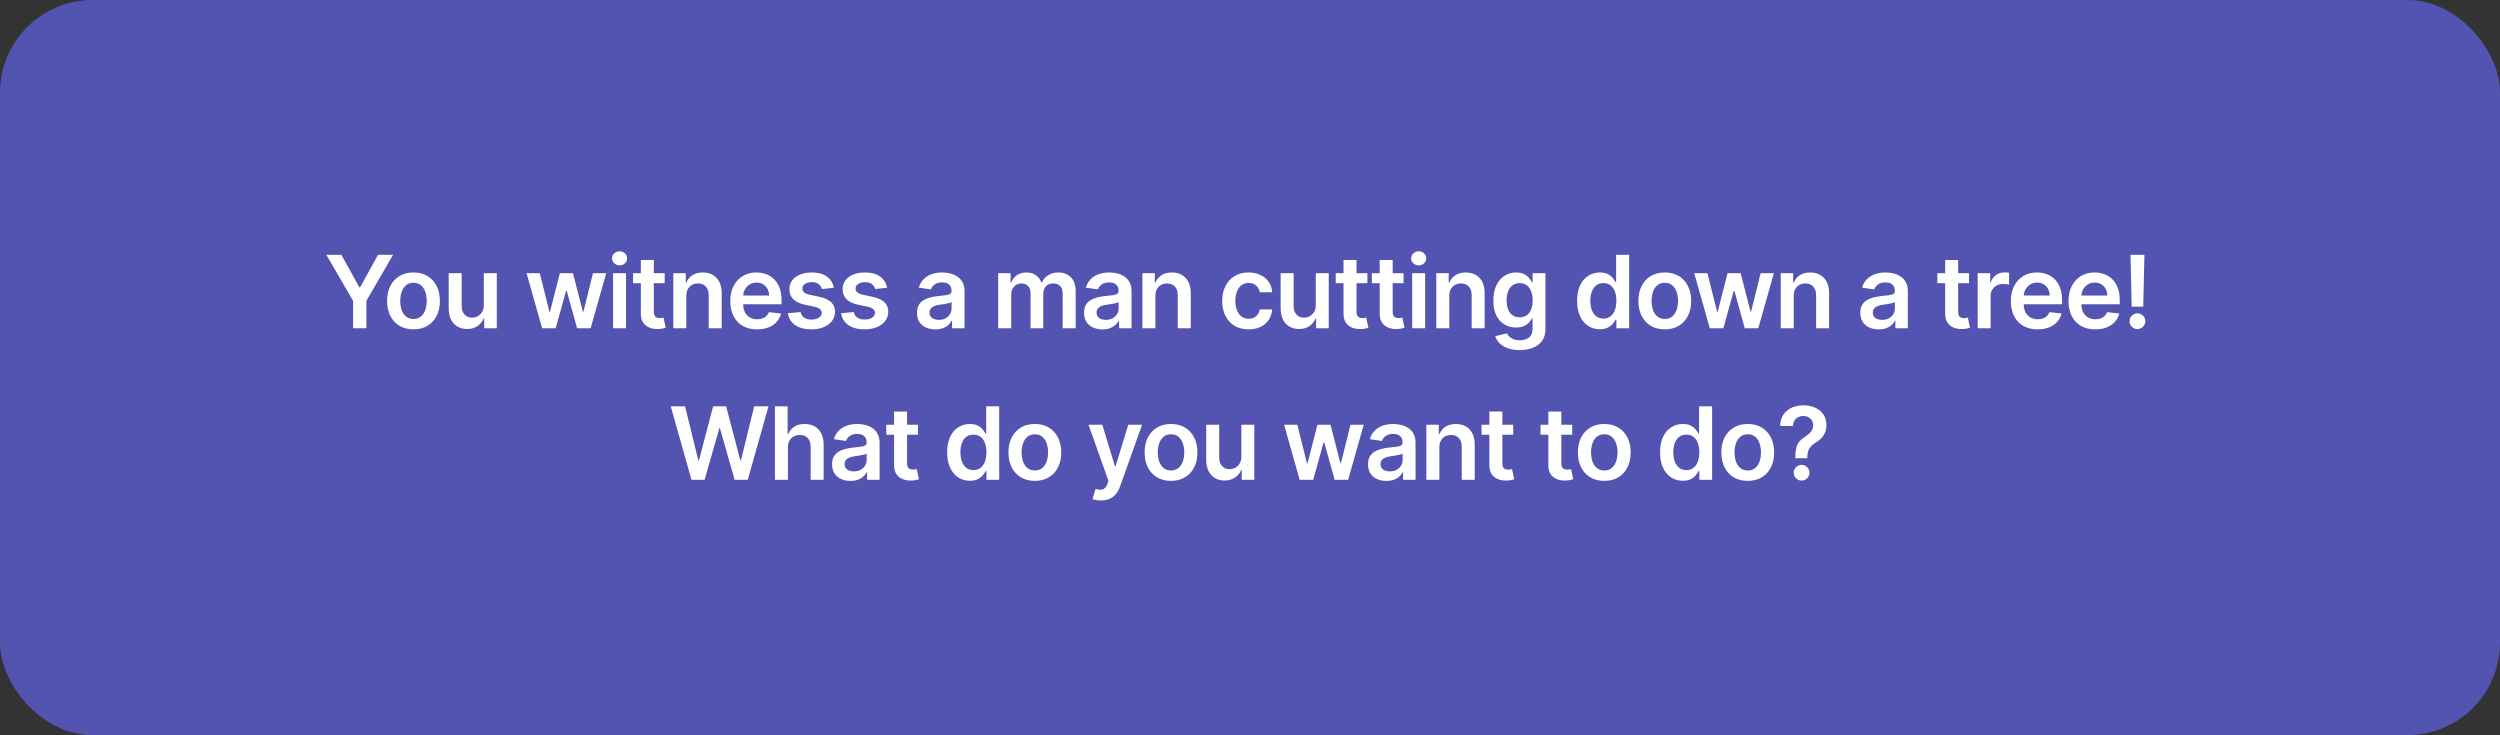 <svg width="891" height="262" viewBox="0 0 891 262" fill="none" xmlns="http://www.w3.org/2000/svg">
<rect x="0" y="0" width="891" height="262" fill="#333333" stroke="none"/>
<g id="stop-btn">
<g id="Frame 13">
<rect width="891" height="262" rx="33" fill="#5353B1"/>
<path id="You witness a man cutting down a tree! &#226;&#128;&#168;What do you want to do?" d="M116.317 90.818H121.674L128.079 102.401H128.334L134.739 90.818H140.096L130.571 107.233V117H125.841V107.233L116.317 90.818ZM147.367 117.384C145.45 117.384 143.788 116.962 142.381 116.118C140.975 115.274 139.884 114.094 139.109 112.577C138.342 111.06 137.958 109.287 137.958 107.259C137.958 105.23 138.342 103.453 139.109 101.928C139.884 100.402 140.975 99.217 142.381 98.374C143.788 97.53 145.45 97.108 147.367 97.108C149.285 97.108 150.947 97.53 152.353 98.374C153.759 99.217 154.846 100.402 155.613 101.928C156.388 103.453 156.776 105.23 156.776 107.259C156.776 109.287 156.388 111.06 155.613 112.577C154.846 114.094 153.759 115.274 152.353 116.118C150.947 116.962 149.285 117.384 147.367 117.384ZM147.393 113.676C148.432 113.676 149.302 113.391 150.001 112.82C150.7 112.24 151.219 111.464 151.56 110.493C151.91 109.521 152.084 108.439 152.084 107.246C152.084 106.044 151.91 104.957 151.56 103.986C151.219 103.006 150.7 102.226 150.001 101.646C149.302 101.067 148.432 100.777 147.393 100.777C146.327 100.777 145.441 101.067 144.734 101.646C144.035 102.226 143.511 103.006 143.161 103.986C142.82 104.957 142.65 106.044 142.65 107.246C142.65 108.439 142.82 109.521 143.161 110.493C143.511 111.464 144.035 112.24 144.734 112.82C145.441 113.391 146.327 113.676 147.393 113.676ZM172.428 108.741V97.364H177.056V117H172.568V113.51H172.364C171.921 114.609 171.192 115.509 170.178 116.207C169.172 116.906 167.932 117.256 166.458 117.256C165.171 117.256 164.033 116.97 163.044 116.399C162.064 115.82 161.297 114.98 160.743 113.881C160.189 112.773 159.912 111.435 159.912 109.866V97.364H164.54V109.151C164.54 110.395 164.881 111.384 165.563 112.116C166.245 112.849 167.139 113.216 168.247 113.216C168.929 113.216 169.59 113.05 170.229 112.717C170.868 112.385 171.392 111.891 171.801 111.234C172.219 110.57 172.428 109.739 172.428 108.741ZM193.213 117L187.664 97.364H192.382L195.833 111.17H196.012L199.541 97.364H204.207L207.735 111.094H207.927L211.328 97.364H216.058L210.497 117H205.677L201.995 103.73H201.727L198.045 117H193.213ZM218.497 117V97.364H223.125V117H218.497ZM220.824 94.577C220.091 94.577 219.46 94.334 218.932 93.848C218.403 93.354 218.139 92.761 218.139 92.071C218.139 91.372 218.403 90.78 218.932 90.294C219.46 89.8 220.091 89.553 220.824 89.553C221.565 89.553 222.196 89.8 222.716 90.294C223.244 90.78 223.508 91.372 223.508 92.071C223.508 92.761 223.244 93.354 222.716 93.848C222.196 94.334 221.565 94.577 220.824 94.577ZM236.897 97.364V100.943H225.609V97.364H236.897ZM228.396 92.659H233.024V111.094C233.024 111.716 233.117 112.193 233.305 112.526C233.501 112.849 233.757 113.071 234.072 113.19C234.387 113.31 234.737 113.369 235.12 113.369C235.41 113.369 235.674 113.348 235.913 113.305C236.16 113.263 236.347 113.224 236.475 113.19L237.255 116.808C237.008 116.893 236.654 116.987 236.194 117.089C235.742 117.192 235.188 117.251 234.532 117.268C233.373 117.303 232.329 117.128 231.4 116.744C230.471 116.352 229.734 115.747 229.188 114.929C228.651 114.111 228.387 113.088 228.396 111.861V92.659ZM244.603 105.494V117H239.976V97.364H244.399V100.7H244.629C245.081 99.601 245.801 98.727 246.79 98.079C247.787 97.432 249.018 97.108 250.484 97.108C251.839 97.108 253.02 97.398 254.025 97.977C255.04 98.557 255.824 99.396 256.378 100.496C256.94 101.595 257.217 102.929 257.209 104.497V117H252.581V105.213C252.581 103.901 252.24 102.874 251.558 102.132C250.885 101.391 249.951 101.02 248.758 101.02C247.949 101.02 247.228 101.199 246.598 101.557C245.976 101.906 245.486 102.413 245.128 103.078C244.778 103.743 244.603 104.548 244.603 105.494ZM269.814 117.384C267.846 117.384 266.145 116.974 264.713 116.156C263.29 115.33 262.195 114.162 261.428 112.653C260.661 111.136 260.277 109.351 260.277 107.297C260.277 105.277 260.661 103.504 261.428 101.979C262.203 100.445 263.286 99.251 264.675 98.399C266.064 97.538 267.696 97.108 269.571 97.108C270.782 97.108 271.924 97.304 272.998 97.696C274.08 98.079 275.034 98.676 275.861 99.486C276.696 100.295 277.353 101.327 277.83 102.58C278.307 103.824 278.546 105.307 278.546 107.028V108.447H262.451V105.328H274.11C274.101 104.442 273.909 103.653 273.534 102.963C273.159 102.264 272.635 101.714 271.962 101.314C271.297 100.913 270.522 100.713 269.635 100.713C268.689 100.713 267.858 100.943 267.142 101.403C266.426 101.855 265.868 102.452 265.468 103.193C265.076 103.926 264.875 104.732 264.867 105.609V108.332C264.867 109.474 265.076 110.455 265.493 111.273C265.911 112.082 266.495 112.705 267.245 113.139C267.995 113.565 268.873 113.778 269.878 113.778C270.551 113.778 271.161 113.685 271.706 113.497C272.252 113.301 272.725 113.016 273.125 112.641C273.526 112.266 273.828 111.801 274.033 111.247L278.354 111.733C278.081 112.875 277.561 113.872 276.794 114.724C276.036 115.568 275.064 116.224 273.88 116.693C272.695 117.153 271.34 117.384 269.814 117.384ZM297.189 102.554L292.97 103.014C292.851 102.588 292.642 102.188 292.344 101.812C292.054 101.438 291.662 101.135 291.168 100.905C290.673 100.675 290.068 100.56 289.352 100.56C288.389 100.56 287.579 100.768 286.923 101.186C286.275 101.604 285.956 102.145 285.964 102.81C285.956 103.381 286.165 103.845 286.591 104.203C287.025 104.561 287.741 104.855 288.739 105.085L292.088 105.801C293.946 106.202 295.327 106.837 296.23 107.706C297.142 108.575 297.602 109.713 297.611 111.119C297.602 112.355 297.24 113.446 296.524 114.392C295.817 115.33 294.832 116.062 293.571 116.591C292.31 117.119 290.861 117.384 289.224 117.384C286.821 117.384 284.886 116.881 283.42 115.875C281.954 114.861 281.081 113.45 280.8 111.643L285.312 111.209C285.517 112.095 285.952 112.764 286.616 113.216C287.281 113.668 288.146 113.893 289.212 113.893C290.311 113.893 291.193 113.668 291.858 113.216C292.531 112.764 292.868 112.206 292.868 111.541C292.868 110.979 292.65 110.514 292.216 110.148C291.79 109.781 291.125 109.5 290.221 109.304L286.872 108.601C284.989 108.209 283.595 107.548 282.692 106.619C281.788 105.682 281.341 104.497 281.349 103.065C281.341 101.855 281.669 100.807 282.334 99.921C283.007 99.026 283.94 98.335 285.133 97.849C286.335 97.355 287.72 97.108 289.288 97.108C291.589 97.108 293.4 97.598 294.721 98.578C296.051 99.558 296.873 100.884 297.189 102.554ZM316.155 102.554L311.936 103.014C311.817 102.588 311.608 102.188 311.309 101.812C311.02 101.438 310.628 101.135 310.133 100.905C309.639 100.675 309.034 100.56 308.318 100.56C307.355 100.56 306.545 100.768 305.889 101.186C305.241 101.604 304.922 102.145 304.93 102.81C304.922 103.381 305.13 103.845 305.557 104.203C305.991 104.561 306.707 104.855 307.704 105.085L311.054 105.801C312.912 106.202 314.292 106.837 315.196 107.706C316.108 108.575 316.568 109.713 316.577 111.119C316.568 112.355 316.206 113.446 315.49 114.392C314.782 115.33 313.798 116.062 312.537 116.591C311.275 117.119 309.827 117.384 308.19 117.384C305.787 117.384 303.852 116.881 302.386 115.875C300.92 114.861 300.047 113.45 299.765 111.643L304.278 111.209C304.483 112.095 304.917 112.764 305.582 113.216C306.247 113.668 307.112 113.893 308.177 113.893C309.277 113.893 310.159 113.668 310.824 113.216C311.497 112.764 311.834 112.206 311.834 111.541C311.834 110.979 311.616 110.514 311.182 110.148C310.755 109.781 310.091 109.5 309.187 109.304L305.838 108.601C303.954 108.209 302.561 107.548 301.657 106.619C300.754 105.682 300.307 104.497 300.315 103.065C300.307 101.855 300.635 100.807 301.3 99.921C301.973 99.026 302.906 98.335 304.099 97.849C305.301 97.355 306.686 97.108 308.254 97.108C310.555 97.108 312.366 97.598 313.687 98.578C315.017 99.558 315.839 100.884 316.155 102.554ZM333.389 117.396C332.145 117.396 331.024 117.175 330.027 116.732C329.038 116.28 328.254 115.615 327.674 114.737C327.103 113.859 326.818 112.777 326.818 111.49C326.818 110.382 327.022 109.466 327.431 108.741C327.841 108.017 328.399 107.438 329.106 107.003C329.814 106.568 330.61 106.24 331.497 106.018C332.392 105.788 333.316 105.622 334.271 105.52C335.421 105.401 336.355 105.294 337.071 105.2C337.787 105.098 338.306 104.945 338.63 104.74C338.963 104.527 339.129 104.199 339.129 103.756V103.679C339.129 102.716 338.843 101.97 338.272 101.442C337.701 100.913 336.879 100.649 335.805 100.649C334.671 100.649 333.772 100.896 333.108 101.391C332.451 101.885 332.008 102.469 331.778 103.142L327.457 102.528C327.798 101.335 328.36 100.338 329.145 99.537C329.929 98.727 330.887 98.122 332.021 97.722C333.154 97.312 334.407 97.108 335.779 97.108C336.725 97.108 337.667 97.219 338.605 97.44C339.542 97.662 340.399 98.028 341.174 98.54C341.95 99.043 342.572 99.729 343.041 100.598C343.518 101.467 343.757 102.554 343.757 103.858V117H339.308V114.303H339.154C338.873 114.848 338.477 115.359 337.966 115.837C337.463 116.305 336.828 116.685 336.061 116.974C335.302 117.256 334.412 117.396 333.389 117.396ZM334.591 113.996C335.52 113.996 336.325 113.812 337.007 113.446C337.689 113.071 338.213 112.577 338.579 111.963C338.954 111.349 339.142 110.68 339.142 109.956V107.642C338.997 107.761 338.75 107.872 338.4 107.974C338.059 108.077 337.676 108.166 337.25 108.243C336.823 108.32 336.402 108.388 335.984 108.447C335.566 108.507 335.204 108.558 334.897 108.601C334.207 108.695 333.589 108.848 333.044 109.061C332.498 109.274 332.068 109.572 331.752 109.956C331.437 110.331 331.279 110.817 331.279 111.413C331.279 112.266 331.591 112.909 332.213 113.344C332.835 113.778 333.627 113.996 334.591 113.996ZM355.756 117V97.364H360.179V100.7H360.409C360.818 99.575 361.496 98.697 362.442 98.067C363.388 97.428 364.517 97.108 365.83 97.108C367.159 97.108 368.28 97.432 369.192 98.079C370.112 98.719 370.76 99.592 371.135 100.7H371.34C371.774 99.609 372.507 98.74 373.538 98.092C374.578 97.436 375.81 97.108 377.233 97.108C379.04 97.108 380.514 97.679 381.656 98.821C382.798 99.963 383.369 101.629 383.369 103.82V117H378.729V104.536C378.729 103.317 378.405 102.426 377.757 101.864C377.11 101.293 376.317 101.007 375.379 101.007C374.263 101.007 373.389 101.357 372.759 102.055C372.136 102.746 371.825 103.645 371.825 104.753V117H367.287V104.344C367.287 103.33 366.98 102.52 366.367 101.915C365.761 101.31 364.969 101.007 363.989 101.007C363.324 101.007 362.719 101.178 362.173 101.518C361.628 101.851 361.193 102.324 360.869 102.938C360.546 103.543 360.384 104.25 360.384 105.06V117H355.756ZM392.923 117.396C391.679 117.396 390.558 117.175 389.561 116.732C388.572 116.28 387.788 115.615 387.208 114.737C386.637 113.859 386.352 112.777 386.352 111.49C386.352 110.382 386.556 109.466 386.966 108.741C387.375 108.017 387.933 107.438 388.64 107.003C389.348 106.568 390.145 106.24 391.031 106.018C391.926 105.788 392.851 105.622 393.805 105.52C394.956 105.401 395.889 105.294 396.605 105.2C397.321 105.098 397.841 104.945 398.164 104.74C398.497 104.527 398.663 104.199 398.663 103.756V103.679C398.663 102.716 398.378 101.97 397.806 101.442C397.235 100.913 396.413 100.649 395.339 100.649C394.206 100.649 393.306 100.896 392.642 101.391C391.985 101.885 391.542 102.469 391.312 103.142L386.991 102.528C387.332 101.335 387.895 100.338 388.679 99.537C389.463 98.727 390.422 98.122 391.555 97.722C392.689 97.312 393.941 97.108 395.314 97.108C396.26 97.108 397.201 97.219 398.139 97.44C399.076 97.662 399.933 98.028 400.708 98.54C401.484 99.043 402.106 99.729 402.575 100.598C403.052 101.467 403.291 102.554 403.291 103.858V117H398.842V114.303H398.689C398.407 114.848 398.011 115.359 397.5 115.837C396.997 116.305 396.362 116.685 395.595 116.974C394.836 117.256 393.946 117.396 392.923 117.396ZM394.125 113.996C395.054 113.996 395.859 113.812 396.541 113.446C397.223 113.071 397.747 112.577 398.113 111.963C398.488 111.349 398.676 110.68 398.676 109.956V107.642C398.531 107.761 398.284 107.872 397.934 107.974C397.593 108.077 397.21 108.166 396.784 108.243C396.358 108.32 395.936 108.388 395.518 108.447C395.101 108.507 394.738 108.558 394.431 108.601C393.741 108.695 393.123 108.848 392.578 109.061C392.032 109.274 391.602 109.572 391.287 109.956C390.971 110.331 390.814 110.817 390.814 111.413C390.814 112.266 391.125 112.909 391.747 113.344C392.369 113.778 393.162 113.996 394.125 113.996ZM411.78 105.494V117H407.152V97.364H411.576V100.7H411.806C412.257 99.601 412.978 98.727 413.966 98.079C414.963 97.432 416.195 97.108 417.661 97.108C419.016 97.108 420.196 97.398 421.202 97.977C422.216 98.557 423 99.396 423.554 100.496C424.117 101.595 424.394 102.929 424.385 104.497V117H419.757V105.213C419.757 103.901 419.416 102.874 418.735 102.132C418.061 101.391 417.128 101.02 415.935 101.02C415.125 101.02 414.405 101.199 413.774 101.557C413.152 101.906 412.662 102.413 412.304 103.078C411.955 103.743 411.78 104.548 411.78 105.494ZM445.001 117.384C443.041 117.384 441.357 116.953 439.951 116.092C438.553 115.232 437.475 114.043 436.717 112.526C435.967 111 435.592 109.244 435.592 107.259C435.592 105.264 435.975 103.504 436.742 101.979C437.509 100.445 438.592 99.251 439.989 98.399C441.396 97.538 443.058 97.108 444.975 97.108C446.569 97.108 447.979 97.402 449.207 97.99C450.443 98.57 451.427 99.392 452.16 100.457C452.893 101.514 453.31 102.75 453.413 104.165H448.989C448.81 103.219 448.384 102.43 447.711 101.8C447.046 101.161 446.156 100.841 445.039 100.841C444.093 100.841 443.262 101.097 442.546 101.608C441.83 102.111 441.272 102.835 440.872 103.781C440.479 104.727 440.283 105.861 440.283 107.182C440.283 108.52 440.479 109.67 440.872 110.634C441.264 111.588 441.813 112.325 442.521 112.845C443.237 113.357 444.076 113.612 445.039 113.612C445.721 113.612 446.33 113.484 446.867 113.229C447.413 112.964 447.869 112.585 448.235 112.091C448.602 111.597 448.853 110.996 448.989 110.288H453.413C453.302 111.678 452.893 112.909 452.185 113.983C451.478 115.048 450.515 115.884 449.296 116.489C448.078 117.085 446.646 117.384 445.001 117.384ZM468.936 108.741V97.364H473.564V117H469.077V113.51H468.873C468.429 114.609 467.701 115.509 466.686 116.207C465.681 116.906 464.441 117.256 462.966 117.256C461.679 117.256 460.542 116.97 459.553 116.399C458.573 115.82 457.806 114.98 457.252 113.881C456.698 112.773 456.421 111.435 456.421 109.866V97.364H461.049V109.151C461.049 110.395 461.39 111.384 462.071 112.116C462.753 112.849 463.648 113.216 464.756 113.216C465.438 113.216 466.098 113.05 466.738 112.717C467.377 112.385 467.901 111.891 468.31 111.234C468.728 110.57 468.936 109.739 468.936 108.741ZM487.337 97.364V100.943H476.048V97.364H487.337ZM478.835 92.659H483.463V111.094C483.463 111.716 483.557 112.193 483.744 112.526C483.94 112.849 484.196 113.071 484.511 113.19C484.827 113.31 485.176 113.369 485.56 113.369C485.849 113.369 486.114 113.348 486.352 113.305C486.599 113.263 486.787 113.224 486.915 113.19L487.695 116.808C487.447 116.893 487.094 116.987 486.633 117.089C486.182 117.192 485.628 117.251 484.972 117.268C483.812 117.303 482.768 117.128 481.839 116.744C480.91 116.352 480.173 115.747 479.628 114.929C479.091 114.111 478.827 113.088 478.835 111.861V92.659ZM500.22 97.364V100.943H488.932V97.364H500.22ZM491.719 92.659H496.347V111.094C496.347 111.716 496.441 112.193 496.628 112.526C496.824 112.849 497.08 113.071 497.395 113.19C497.71 113.31 498.06 113.369 498.443 113.369C498.733 113.369 498.997 113.348 499.236 113.305C499.483 113.263 499.671 113.224 499.798 113.19L500.578 116.808C500.331 116.893 499.977 116.987 499.517 117.089C499.066 117.192 498.512 117.251 497.855 117.268C496.696 117.303 495.652 117.128 494.723 116.744C493.794 116.352 493.057 115.747 492.512 114.929C491.975 114.111 491.71 113.088 491.719 111.861V92.659ZM503.299 117V97.364H507.927V117H503.299ZM505.625 94.577C504.892 94.577 504.262 94.334 503.733 93.848C503.205 93.354 502.941 92.761 502.941 92.071C502.941 91.372 503.205 90.78 503.733 90.294C504.262 89.8 504.892 89.553 505.625 89.553C506.367 89.553 506.998 89.8 507.517 90.294C508.046 90.78 508.31 91.372 508.31 92.071C508.31 92.761 508.046 93.354 507.517 93.848C506.998 94.334 506.367 94.577 505.625 94.577ZM516.521 105.494V117H511.893V97.364H516.317V100.7H516.547C516.999 99.601 517.719 98.727 518.707 98.079C519.705 97.432 520.936 97.108 522.402 97.108C523.757 97.108 524.937 97.398 525.943 97.977C526.957 98.557 527.741 99.396 528.295 100.496C528.858 101.595 529.135 102.929 529.126 104.497V117H524.499V105.213C524.499 103.901 524.158 102.874 523.476 102.132C522.803 101.391 521.869 101.02 520.676 101.02C519.866 101.02 519.146 101.199 518.516 101.557C517.893 101.906 517.403 102.413 517.045 103.078C516.696 103.743 516.521 104.548 516.521 105.494ZM541.579 124.773C539.917 124.773 538.489 124.547 537.296 124.095C536.103 123.652 535.144 123.055 534.42 122.305C533.695 121.555 533.192 120.724 532.911 119.812L537.079 118.803C537.266 119.186 537.539 119.565 537.897 119.94C538.255 120.324 538.736 120.639 539.342 120.886C539.955 121.142 540.726 121.27 541.655 121.27C542.968 121.27 544.055 120.95 544.915 120.311C545.776 119.68 546.207 118.641 546.207 117.192V113.472H545.976C545.738 113.949 545.388 114.439 544.928 114.942C544.476 115.445 543.876 115.866 543.126 116.207C542.384 116.548 541.451 116.719 540.326 116.719C538.817 116.719 537.449 116.365 536.222 115.658C535.003 114.942 534.032 113.876 533.307 112.462C532.592 111.038 532.234 109.257 532.234 107.118C532.234 104.962 532.592 103.142 533.307 101.659C534.032 100.168 535.008 99.038 536.235 98.271C537.462 97.496 538.83 97.108 540.339 97.108C541.489 97.108 542.435 97.304 543.177 97.696C543.927 98.079 544.523 98.544 544.966 99.09C545.41 99.626 545.746 100.134 545.976 100.611H546.232V97.364H550.796V117.32C550.796 118.999 550.395 120.388 549.594 121.487C548.793 122.587 547.698 123.409 546.309 123.955C544.92 124.5 543.343 124.773 541.579 124.773ZM541.617 113.088C542.597 113.088 543.432 112.849 544.123 112.372C544.813 111.895 545.337 111.209 545.695 110.314C546.053 109.419 546.232 108.345 546.232 107.092C546.232 105.857 546.053 104.774 545.695 103.845C545.346 102.916 544.826 102.196 544.136 101.685C543.454 101.165 542.614 100.905 541.617 100.905C540.586 100.905 539.725 101.173 539.035 101.71C538.344 102.247 537.824 102.984 537.475 103.922C537.126 104.851 536.951 105.908 536.951 107.092C536.951 108.294 537.126 109.347 537.475 110.25C537.833 111.145 538.357 111.844 539.047 112.347C539.746 112.841 540.603 113.088 541.617 113.088ZM570.172 117.345C568.629 117.345 567.248 116.949 566.03 116.156C564.811 115.364 563.848 114.213 563.14 112.705C562.433 111.196 562.079 109.364 562.079 107.207C562.079 105.026 562.437 103.185 563.153 101.685C563.878 100.176 564.853 99.038 566.081 98.271C567.308 97.496 568.676 97.108 570.184 97.108C571.335 97.108 572.281 97.304 573.022 97.696C573.764 98.079 574.352 98.544 574.787 99.09C575.221 99.626 575.558 100.134 575.797 100.611H575.988V90.818H580.629V117H576.078V113.906H575.797C575.558 114.384 575.213 114.891 574.761 115.428C574.309 115.956 573.713 116.408 572.971 116.783C572.23 117.158 571.297 117.345 570.172 117.345ZM571.463 113.548C572.443 113.548 573.278 113.284 573.968 112.756C574.659 112.219 575.183 111.473 575.541 110.518C575.899 109.564 576.078 108.452 576.078 107.182C576.078 105.912 575.899 104.808 575.541 103.871C575.191 102.933 574.672 102.205 573.981 101.685C573.299 101.165 572.46 100.905 571.463 100.905C570.431 100.905 569.571 101.173 568.88 101.71C568.19 102.247 567.67 102.989 567.321 103.935C566.971 104.881 566.797 105.963 566.797 107.182C566.797 108.409 566.971 109.504 567.321 110.467C567.679 111.422 568.203 112.176 568.893 112.73C569.592 113.276 570.449 113.548 571.463 113.548ZM593.334 117.384C591.416 117.384 589.754 116.962 588.348 116.118C586.942 115.274 585.851 114.094 585.075 112.577C584.308 111.06 583.925 109.287 583.925 107.259C583.925 105.23 584.308 103.453 585.075 101.928C585.851 100.402 586.942 99.217 588.348 98.374C589.754 97.53 591.416 97.108 593.334 97.108C595.251 97.108 596.913 97.53 598.32 98.374C599.726 99.217 600.812 100.402 601.579 101.928C602.355 103.453 602.743 105.23 602.743 107.259C602.743 109.287 602.355 111.06 601.579 112.577C600.812 114.094 599.726 115.274 598.32 116.118C596.913 116.962 595.251 117.384 593.334 117.384ZM593.359 113.676C594.399 113.676 595.268 113.391 595.967 112.82C596.666 112.24 597.186 111.464 597.527 110.493C597.876 109.521 598.051 108.439 598.051 107.246C598.051 106.044 597.876 104.957 597.527 103.986C597.186 103.006 596.666 102.226 595.967 101.646C595.268 101.067 594.399 100.777 593.359 100.777C592.294 100.777 591.408 101.067 590.7 101.646C590.001 102.226 589.477 103.006 589.128 103.986C588.787 104.957 588.616 106.044 588.616 107.246C588.616 108.439 588.787 109.521 589.128 110.493C589.477 111.464 590.001 112.24 590.7 112.82C591.408 113.391 592.294 113.676 593.359 113.676ZM609.369 117L603.821 97.364H608.538L611.99 111.17H612.169L615.697 97.364H620.363L623.892 111.094H624.083L627.484 97.364H632.214L626.653 117H621.833L618.151 103.73H617.883L614.201 117H609.369ZM639.281 105.494V117H634.653V97.364H639.076V100.7H639.307C639.758 99.601 640.478 98.727 641.467 98.079C642.464 97.432 643.696 97.108 645.162 97.108C646.517 97.108 647.697 97.398 648.703 97.977C649.717 98.557 650.501 99.396 651.055 100.496C651.618 101.595 651.895 102.929 651.886 104.497V117H647.258V105.213C647.258 103.901 646.917 102.874 646.235 102.132C645.562 101.391 644.629 101.02 643.436 101.02C642.626 101.02 641.906 101.199 641.275 101.557C640.653 101.906 640.163 102.413 639.805 103.078C639.456 103.743 639.281 104.548 639.281 105.494ZM669.587 117.396C668.343 117.396 667.222 117.175 666.225 116.732C665.236 116.28 664.452 115.615 663.872 114.737C663.301 113.859 663.016 112.777 663.016 111.49C663.016 110.382 663.22 109.466 663.629 108.741C664.039 108.017 664.597 107.438 665.304 107.003C666.012 106.568 666.808 106.24 667.695 106.018C668.59 105.788 669.514 105.622 670.469 105.52C671.62 105.401 672.553 105.294 673.269 105.2C673.985 105.098 674.504 104.945 674.828 104.74C675.161 104.527 675.327 104.199 675.327 103.756V103.679C675.327 102.716 675.041 101.97 674.47 101.442C673.899 100.913 673.077 100.649 672.003 100.649C670.87 100.649 669.97 100.896 669.306 101.391C668.649 101.885 668.206 102.469 667.976 103.142L663.655 102.528C663.996 101.335 664.558 100.338 665.343 99.537C666.127 98.727 667.085 98.122 668.219 97.722C669.353 97.312 670.605 97.108 671.978 97.108C672.924 97.108 673.865 97.219 674.803 97.44C675.74 97.662 676.597 98.028 677.372 98.54C678.148 99.043 678.77 99.729 679.239 100.598C679.716 101.467 679.955 102.554 679.955 103.858V117H675.506V114.303H675.353C675.071 114.848 674.675 115.359 674.164 115.837C673.661 116.305 673.026 116.685 672.259 116.974C671.5 117.256 670.61 117.396 669.587 117.396ZM670.789 113.996C671.718 113.996 672.523 113.812 673.205 113.446C673.887 113.071 674.411 112.577 674.777 111.963C675.152 111.349 675.34 110.68 675.34 109.956V107.642C675.195 107.761 674.948 107.872 674.598 107.974C674.257 108.077 673.874 108.166 673.448 108.243C673.022 108.32 672.6 108.388 672.182 108.447C671.764 108.507 671.402 108.558 671.095 108.601C670.405 108.695 669.787 108.848 669.242 109.061C668.696 109.274 668.266 109.572 667.951 109.956C667.635 110.331 667.478 110.817 667.478 111.413C667.478 112.266 667.789 112.909 668.411 113.344C669.033 113.778 669.826 113.996 670.789 113.996ZM701.759 97.364V100.943H690.471V97.364H701.759ZM693.258 92.659H697.886V111.094C697.886 111.716 697.979 112.193 698.167 112.526C698.363 112.849 698.619 113.071 698.934 113.19C699.249 113.31 699.599 113.369 699.982 113.369C700.272 113.369 700.536 113.348 700.775 113.305C701.022 113.263 701.21 113.224 701.337 113.19L702.117 116.808C701.87 116.893 701.516 116.987 701.056 117.089C700.604 117.192 700.05 117.251 699.394 117.268C698.235 117.303 697.191 117.128 696.262 116.744C695.333 116.352 694.596 115.747 694.05 114.929C693.514 114.111 693.249 113.088 693.258 111.861V92.659ZM704.838 117V97.364H709.325V100.636H709.529C709.887 99.503 710.501 98.629 711.37 98.016C712.248 97.394 713.25 97.082 714.375 97.082C714.63 97.082 714.916 97.095 715.231 97.121C715.555 97.138 715.823 97.168 716.037 97.21V101.467C715.841 101.399 715.529 101.339 715.103 101.288C714.686 101.229 714.281 101.199 713.889 101.199C713.045 101.199 712.287 101.382 711.613 101.749C710.948 102.107 710.424 102.605 710.041 103.244C709.657 103.884 709.466 104.621 709.466 105.456V117H704.838ZM726.204 117.384C724.235 117.384 722.535 116.974 721.103 116.156C719.68 115.33 718.584 114.162 717.817 112.653C717.05 111.136 716.667 109.351 716.667 107.297C716.667 105.277 717.05 103.504 717.817 101.979C718.593 100.445 719.675 99.251 721.065 98.399C722.454 97.538 724.086 97.108 725.961 97.108C727.171 97.108 728.313 97.304 729.387 97.696C730.469 98.079 731.424 98.676 732.251 99.486C733.086 100.295 733.742 101.327 734.219 102.58C734.697 103.824 734.935 105.307 734.935 107.028V108.447H718.84V105.328H730.499C730.491 104.442 730.299 103.653 729.924 102.963C729.549 102.264 729.025 101.714 728.351 101.314C727.687 100.913 726.911 100.713 726.025 100.713C725.079 100.713 724.248 100.943 723.532 101.403C722.816 101.855 722.258 102.452 721.857 103.193C721.465 103.926 721.265 104.732 721.256 105.609V108.332C721.256 109.474 721.465 110.455 721.883 111.273C722.3 112.082 722.884 112.705 723.634 113.139C724.384 113.565 725.262 113.778 726.268 113.778C726.941 113.778 727.55 113.685 728.096 113.497C728.641 113.301 729.114 113.016 729.515 112.641C729.915 112.266 730.218 111.801 730.422 111.247L734.743 111.733C734.471 112.875 733.951 113.872 733.184 114.724C732.425 115.568 731.454 116.224 730.269 116.693C729.084 117.153 727.729 117.384 726.204 117.384ZM746.752 117.384C744.783 117.384 743.083 116.974 741.651 116.156C740.227 115.33 739.132 114.162 738.365 112.653C737.598 111.136 737.215 109.351 737.215 107.297C737.215 105.277 737.598 103.504 738.365 101.979C739.141 100.445 740.223 99.251 741.612 98.399C743.002 97.538 744.634 97.108 746.509 97.108C747.719 97.108 748.861 97.304 749.935 97.696C751.017 98.079 751.972 98.676 752.798 99.486C753.634 100.295 754.29 101.327 754.767 102.58C755.244 103.824 755.483 105.307 755.483 107.028V108.447H739.388V105.328H751.047C751.038 104.442 750.847 103.653 750.472 102.963C750.097 102.264 749.573 101.714 748.899 101.314C748.235 100.913 747.459 100.713 746.573 100.713C745.627 100.713 744.796 100.943 744.08 101.403C743.364 101.855 742.806 102.452 742.405 103.193C742.013 103.926 741.813 104.732 741.804 105.609V108.332C741.804 109.474 742.013 110.455 742.431 111.273C742.848 112.082 743.432 112.705 744.182 113.139C744.932 113.565 745.81 113.778 746.815 113.778C747.489 113.778 748.098 113.685 748.644 113.497C749.189 113.301 749.662 113.016 750.063 112.641C750.463 112.266 750.766 111.801 750.97 111.247L755.291 111.733C755.019 112.875 754.499 113.872 753.732 114.724C752.973 115.568 752.002 116.224 750.817 116.693C749.632 117.153 748.277 117.384 746.752 117.384ZM764.27 90.818L763.848 109.304H759.731L759.322 90.818H764.27ZM761.789 117.281C761.014 117.281 760.349 117.009 759.795 116.463C759.25 115.918 758.977 115.253 758.977 114.469C758.977 113.702 759.25 113.045 759.795 112.5C760.349 111.955 761.014 111.682 761.789 111.682C762.548 111.682 763.204 111.955 763.758 112.5C764.321 113.045 764.602 113.702 764.602 114.469C764.602 114.989 764.47 115.462 764.206 115.888C763.95 116.314 763.609 116.655 763.183 116.911C762.765 117.158 762.301 117.281 761.789 117.281ZM246.445 171L239.056 144.818H244.157L248.874 164.058H249.117L254.154 144.818H258.794L263.844 164.071H264.074L268.792 144.818H273.892L266.503 171H261.824L256.583 152.629H256.378L251.124 171H246.445ZM280.812 159.494V171H276.185V144.818H280.71V154.7H280.94C281.4 153.592 282.112 152.719 283.075 152.08C284.047 151.432 285.283 151.108 286.783 151.108C288.146 151.108 289.335 151.393 290.349 151.964C291.364 152.536 292.148 153.371 292.702 154.47C293.264 155.57 293.545 156.912 293.545 158.497V171H288.918V159.213C288.918 157.892 288.577 156.865 287.895 156.132C287.222 155.391 286.275 155.02 285.057 155.02C284.239 155.02 283.506 155.199 282.858 155.557C282.219 155.906 281.716 156.413 281.349 157.078C280.991 157.743 280.812 158.548 280.812 159.494ZM303.121 171.396C301.877 171.396 300.756 171.175 299.759 170.732C298.77 170.28 297.986 169.615 297.407 168.737C296.836 167.859 296.55 166.777 296.55 165.49C296.55 164.382 296.755 163.466 297.164 162.741C297.573 162.017 298.131 161.438 298.839 161.003C299.546 160.568 300.343 160.24 301.229 160.018C302.124 159.788 303.049 159.622 304.003 159.52C305.154 159.401 306.087 159.294 306.803 159.2C307.519 159.098 308.039 158.945 308.363 158.74C308.695 158.527 308.861 158.199 308.861 157.756V157.679C308.861 156.716 308.576 155.97 308.005 155.442C307.434 154.913 306.611 154.649 305.537 154.649C304.404 154.649 303.505 154.896 302.84 155.391C302.184 155.885 301.741 156.469 301.51 157.142L297.189 156.528C297.53 155.335 298.093 154.338 298.877 153.537C299.661 152.727 300.62 152.122 301.753 151.722C302.887 151.312 304.14 151.108 305.512 151.108C306.458 151.108 307.4 151.219 308.337 151.44C309.275 151.662 310.131 152.028 310.907 152.54C311.682 153.043 312.304 153.729 312.773 154.598C313.251 155.467 313.489 156.554 313.489 157.858V171H309.04V168.303H308.887C308.606 168.848 308.209 169.359 307.698 169.837C307.195 170.305 306.56 170.685 305.793 170.974C305.035 171.256 304.144 171.396 303.121 171.396ZM304.323 167.996C305.252 167.996 306.057 167.812 306.739 167.446C307.421 167.071 307.945 166.577 308.312 165.963C308.687 165.349 308.874 164.68 308.874 163.956V161.642C308.729 161.761 308.482 161.872 308.133 161.974C307.792 162.077 307.408 162.166 306.982 162.243C306.556 162.32 306.134 162.388 305.716 162.447C305.299 162.507 304.937 162.558 304.63 162.601C303.939 162.695 303.322 162.848 302.776 163.061C302.231 163.274 301.8 163.572 301.485 163.956C301.17 164.331 301.012 164.817 301.012 165.413C301.012 166.266 301.323 166.909 301.945 167.344C302.567 167.778 303.36 167.996 304.323 167.996ZM327.156 151.364V154.943H315.868V151.364H327.156ZM318.655 146.659H323.282V165.094C323.282 165.716 323.376 166.193 323.564 166.526C323.76 166.849 324.015 167.071 324.331 167.19C324.646 167.31 324.995 167.369 325.379 167.369C325.669 167.369 325.933 167.348 326.172 167.305C326.419 167.263 326.606 167.224 326.734 167.19L327.514 170.808C327.267 170.893 326.913 170.987 326.453 171.089C326.001 171.192 325.447 171.251 324.791 171.268C323.632 171.303 322.588 171.128 321.659 170.744C320.73 170.352 319.993 169.747 319.447 168.929C318.91 168.111 318.646 167.088 318.655 165.861V146.659ZM345.659 171.345C344.116 171.345 342.736 170.949 341.517 170.156C340.298 169.364 339.335 168.213 338.628 166.705C337.92 165.196 337.567 163.364 337.567 161.207C337.567 159.026 337.925 157.185 338.641 155.685C339.365 154.176 340.341 153.038 341.568 152.271C342.795 151.496 344.163 151.108 345.672 151.108C346.822 151.108 347.768 151.304 348.51 151.696C349.251 152.08 349.839 152.544 350.274 153.089C350.709 153.626 351.045 154.134 351.284 154.611H351.476V144.818H356.116V171H351.565V167.906H351.284C351.045 168.384 350.7 168.891 350.248 169.428C349.797 169.956 349.2 170.408 348.459 170.783C347.717 171.158 346.784 171.345 345.659 171.345ZM346.95 167.548C347.93 167.548 348.766 167.284 349.456 166.756C350.146 166.219 350.67 165.473 351.028 164.518C351.386 163.564 351.565 162.452 351.565 161.182C351.565 159.912 351.386 158.808 351.028 157.871C350.679 156.933 350.159 156.205 349.469 155.685C348.787 155.165 347.947 154.905 346.95 154.905C345.919 154.905 345.058 155.173 344.368 155.71C343.677 156.247 343.158 156.989 342.808 157.935C342.459 158.881 342.284 159.963 342.284 161.182C342.284 162.409 342.459 163.504 342.808 164.467C343.166 165.422 343.69 166.176 344.381 166.73C345.079 167.276 345.936 167.548 346.95 167.548ZM368.821 171.384C366.904 171.384 365.242 170.962 363.835 170.118C362.429 169.274 361.338 168.094 360.563 166.577C359.796 165.06 359.412 163.287 359.412 161.259C359.412 159.23 359.796 157.453 360.563 155.928C361.338 154.402 362.429 153.217 363.835 152.374C365.242 151.53 366.904 151.108 368.821 151.108C370.739 151.108 372.401 151.53 373.807 152.374C375.213 153.217 376.3 154.402 377.067 155.928C377.842 157.453 378.23 159.23 378.23 161.259C378.23 163.287 377.842 165.06 377.067 166.577C376.3 168.094 375.213 169.274 373.807 170.118C372.401 170.962 370.739 171.384 368.821 171.384ZM368.847 167.676C369.887 167.676 370.756 167.391 371.455 166.82C372.154 166.24 372.673 165.464 373.014 164.493C373.364 163.521 373.539 162.439 373.539 161.246C373.539 160.044 373.364 158.957 373.014 157.986C372.673 157.006 372.154 156.226 371.455 155.646C370.756 155.067 369.887 154.777 368.847 154.777C367.781 154.777 366.895 155.067 366.188 155.646C365.489 156.226 364.965 157.006 364.615 157.986C364.274 158.957 364.104 160.044 364.104 161.246C364.104 162.439 364.274 163.521 364.615 164.493C364.965 165.464 365.489 166.24 366.188 166.82C366.895 167.391 367.781 167.676 368.847 167.676ZM392.38 178.364C391.75 178.364 391.166 178.313 390.629 178.21C390.1 178.116 389.679 178.006 389.363 177.878L390.437 174.273C391.11 174.469 391.711 174.563 392.24 174.554C392.768 174.545 393.233 174.379 393.633 174.055C394.042 173.74 394.387 173.212 394.669 172.47L395.065 171.409L387.944 151.364H392.853L397.379 166.193H397.583L402.122 151.364H407.044L399.181 173.378C398.815 174.418 398.329 175.308 397.724 176.05C397.119 176.8 396.377 177.371 395.5 177.763C394.63 178.163 393.59 178.364 392.38 178.364ZM417.351 171.384C415.434 171.384 413.772 170.962 412.366 170.118C410.959 169.274 409.868 168.094 409.093 166.577C408.326 165.06 407.942 163.287 407.942 161.259C407.942 159.23 408.326 157.453 409.093 155.928C409.868 154.402 410.959 153.217 412.366 152.374C413.772 151.53 415.434 151.108 417.351 151.108C419.269 151.108 420.931 151.53 422.337 152.374C423.743 153.217 424.83 154.402 425.597 155.928C426.373 157.453 426.76 159.23 426.76 161.259C426.76 163.287 426.373 165.06 425.597 166.577C424.83 168.094 423.743 169.274 422.337 170.118C420.931 170.962 419.269 171.384 417.351 171.384ZM417.377 167.676C418.417 167.676 419.286 167.391 419.985 166.82C420.684 166.24 421.204 165.464 421.545 164.493C421.894 163.521 422.069 162.439 422.069 161.246C422.069 160.044 421.894 158.957 421.545 157.986C421.204 157.006 420.684 156.226 419.985 155.646C419.286 155.067 418.417 154.777 417.377 154.777C416.312 154.777 415.425 155.067 414.718 155.646C414.019 156.226 413.495 157.006 413.145 157.986C412.805 158.957 412.634 160.044 412.634 161.246C412.634 162.439 412.805 163.521 413.145 164.493C413.495 165.464 414.019 166.24 414.718 166.82C415.425 167.391 416.312 167.676 417.377 167.676ZM442.412 162.741V151.364H447.04V171H442.553V167.51H442.348C441.905 168.609 441.176 169.509 440.162 170.207C439.156 170.906 437.916 171.256 436.442 171.256C435.155 171.256 434.017 170.97 433.028 170.399C432.048 169.82 431.281 168.98 430.727 167.881C430.173 166.773 429.896 165.435 429.896 163.866V151.364H434.524V163.151C434.524 164.395 434.865 165.384 435.547 166.116C436.229 166.849 437.124 167.216 438.232 167.216C438.913 167.216 439.574 167.05 440.213 166.717C440.852 166.385 441.377 165.891 441.786 165.234C442.203 164.57 442.412 163.739 442.412 162.741ZM463.197 171L457.649 151.364H462.366L465.818 165.17H465.997L469.525 151.364H474.191L477.72 165.094H477.911L481.312 151.364H486.042L480.481 171H475.661L471.98 157.73H471.711L468.029 171H463.197ZM494.132 171.396C492.888 171.396 491.767 171.175 490.77 170.732C489.781 170.28 488.997 169.615 488.417 168.737C487.846 167.859 487.561 166.777 487.561 165.49C487.561 164.382 487.765 163.466 488.175 162.741C488.584 162.017 489.142 161.438 489.849 161.003C490.557 160.568 491.354 160.24 492.24 160.018C493.135 159.788 494.059 159.622 495.014 159.52C496.165 159.401 497.098 159.294 497.814 159.2C498.53 159.098 499.05 158.945 499.373 158.74C499.706 158.527 499.872 158.199 499.872 157.756V157.679C499.872 156.716 499.586 155.97 499.015 155.442C498.444 154.913 497.622 154.649 496.548 154.649C495.415 154.649 494.515 154.896 493.851 155.391C493.194 155.885 492.751 156.469 492.521 157.142L488.2 156.528C488.541 155.335 489.104 154.338 489.888 153.537C490.672 152.727 491.631 152.122 492.764 151.722C493.898 151.312 495.15 151.108 496.523 151.108C497.469 151.108 498.41 151.219 499.348 151.44C500.285 151.662 501.142 152.028 501.917 152.54C502.693 153.043 503.315 153.729 503.784 154.598C504.261 155.467 504.5 156.554 504.5 157.858V171H500.051V168.303H499.898C499.616 168.848 499.22 169.359 498.709 169.837C498.206 170.305 497.571 170.685 496.804 170.974C496.045 171.256 495.155 171.396 494.132 171.396ZM495.334 167.996C496.263 167.996 497.068 167.812 497.75 167.446C498.432 167.071 498.956 166.577 499.322 165.963C499.697 165.349 499.885 164.68 499.885 163.956V161.642C499.74 161.761 499.493 161.872 499.143 161.974C498.802 162.077 498.419 162.166 497.993 162.243C497.567 162.32 497.145 162.388 496.727 162.447C496.309 162.507 495.947 162.558 495.64 162.601C494.95 162.695 494.332 162.848 493.787 163.061C493.241 163.274 492.811 163.572 492.496 163.956C492.18 164.331 492.023 164.817 492.023 165.413C492.023 166.266 492.334 166.909 492.956 167.344C493.578 167.778 494.371 167.996 495.334 167.996ZM512.989 159.494V171H508.361V151.364H512.785V154.7H513.015C513.466 153.601 514.186 152.727 515.175 152.08C516.172 151.432 517.404 151.108 518.87 151.108C520.225 151.108 521.405 151.398 522.411 151.977C523.425 152.557 524.209 153.396 524.763 154.496C525.326 155.595 525.603 156.929 525.594 158.497V171H520.966V159.213C520.966 157.901 520.625 156.874 519.944 156.132C519.27 155.391 518.337 155.02 517.144 155.02C516.334 155.02 515.614 155.199 514.983 155.557C514.361 155.906 513.871 156.413 513.513 157.078C513.164 157.743 512.989 158.548 512.989 159.494ZM539.312 151.364V154.943H528.024V151.364H539.312ZM530.811 146.659H535.439V165.094C535.439 165.716 535.532 166.193 535.72 166.526C535.916 166.849 536.171 167.071 536.487 167.19C536.802 167.31 537.152 167.369 537.535 167.369C537.825 167.369 538.089 167.348 538.328 167.305C538.575 167.263 538.762 167.224 538.89 167.19L539.67 170.808C539.423 170.893 539.069 170.987 538.609 171.089C538.157 171.192 537.603 171.251 536.947 171.268C535.788 171.303 534.744 171.128 533.815 170.744C532.886 170.352 532.149 169.747 531.603 168.929C531.066 168.111 530.802 167.088 530.811 165.861V146.659ZM560.334 151.364V154.943H549.045V151.364H560.334ZM551.832 146.659H556.46V165.094C556.46 165.716 556.554 166.193 556.741 166.526C556.937 166.849 557.193 167.071 557.508 167.19C557.824 167.31 558.173 167.369 558.557 167.369C558.846 167.369 559.111 167.348 559.349 167.305C559.596 167.263 559.784 167.224 559.912 167.19L560.692 170.808C560.444 170.893 560.091 170.987 559.63 171.089C559.179 171.192 558.625 171.251 557.969 171.268C556.809 171.303 555.765 171.128 554.836 170.744C553.907 170.352 553.17 169.747 552.625 168.929C552.088 168.111 551.824 167.088 551.832 165.861V146.659ZM571.766 171.384C569.849 171.384 568.187 170.962 566.781 170.118C565.374 169.274 564.283 168.094 563.508 166.577C562.741 165.06 562.357 163.287 562.357 161.259C562.357 159.23 562.741 157.453 563.508 155.928C564.283 154.402 565.374 153.217 566.781 152.374C568.187 151.53 569.849 151.108 571.766 151.108C573.684 151.108 575.346 151.53 576.752 152.374C578.158 153.217 579.245 154.402 580.012 155.928C580.788 157.453 581.175 159.23 581.175 161.259C581.175 163.287 580.788 165.06 580.012 166.577C579.245 168.094 578.158 169.274 576.752 170.118C575.346 170.962 573.684 171.384 571.766 171.384ZM571.792 167.676C572.832 167.676 573.701 167.391 574.4 166.82C575.099 166.24 575.619 165.464 575.96 164.493C576.309 163.521 576.484 162.439 576.484 161.246C576.484 160.044 576.309 158.957 575.96 157.986C575.619 157.006 575.099 156.226 574.4 155.646C573.701 155.067 572.832 154.777 571.792 154.777C570.727 154.777 569.84 155.067 569.133 155.646C568.434 156.226 567.91 157.006 567.56 157.986C567.219 158.957 567.049 160.044 567.049 161.246C567.049 162.439 567.219 163.521 567.56 164.493C567.91 165.464 568.434 166.24 569.133 166.82C569.84 167.391 570.727 167.676 571.792 167.676ZM599.736 171.345C598.193 171.345 596.813 170.949 595.594 170.156C594.375 169.364 593.412 168.213 592.705 166.705C591.997 165.196 591.644 163.364 591.644 161.207C591.644 159.026 592.002 157.185 592.718 155.685C593.442 154.176 594.418 153.038 595.645 152.271C596.872 151.496 598.24 151.108 599.749 151.108C600.899 151.108 601.845 151.304 602.587 151.696C603.328 152.08 603.916 152.544 604.351 153.089C604.786 153.626 605.122 154.134 605.361 154.611H605.553V144.818H610.193V171H605.642V167.906H605.361C605.122 168.384 604.777 168.891 604.325 169.428C603.874 169.956 603.277 170.408 602.536 170.783C601.794 171.158 600.861 171.345 599.736 171.345ZM601.027 167.548C602.007 167.548 602.843 167.284 603.533 166.756C604.223 166.219 604.747 165.473 605.105 164.518C605.463 163.564 605.642 162.452 605.642 161.182C605.642 159.912 605.463 158.808 605.105 157.871C604.756 156.933 604.236 156.205 603.546 155.685C602.864 155.165 602.024 154.905 601.027 154.905C599.996 154.905 599.135 155.173 598.445 155.71C597.754 156.247 597.235 156.989 596.885 157.935C596.536 158.881 596.361 159.963 596.361 161.182C596.361 162.409 596.536 163.504 596.885 164.467C597.243 165.422 597.767 166.176 598.458 166.73C599.156 167.276 600.013 167.548 601.027 167.548ZM622.898 171.384C620.981 171.384 619.319 170.962 617.912 170.118C616.506 169.274 615.415 168.094 614.64 166.577C613.873 165.06 613.489 163.287 613.489 161.259C613.489 159.23 613.873 157.453 614.64 155.928C615.415 154.402 616.506 153.217 617.912 152.374C619.319 151.53 620.981 151.108 622.898 151.108C624.816 151.108 626.478 151.53 627.884 152.374C629.29 153.217 630.377 154.402 631.144 155.928C631.92 157.453 632.307 159.23 632.307 161.259C632.307 163.287 631.92 165.06 631.144 166.577C630.377 168.094 629.29 169.274 627.884 170.118C626.478 170.962 624.816 171.384 622.898 171.384ZM622.924 167.676C623.964 167.676 624.833 167.391 625.532 166.82C626.231 166.24 626.75 165.464 627.091 164.493C627.441 163.521 627.616 162.439 627.616 161.246C627.616 160.044 627.441 158.957 627.091 157.986C626.75 157.006 626.231 156.226 625.532 155.646C624.833 155.067 623.964 154.777 622.924 154.777C621.858 154.777 620.972 155.067 620.265 155.646C619.566 156.226 619.042 157.006 618.692 157.986C618.351 158.957 618.181 160.044 618.181 161.246C618.181 162.439 618.351 163.521 618.692 164.493C619.042 165.464 619.566 166.24 620.265 166.82C620.972 167.391 621.858 167.676 622.924 167.676ZM639.866 163.304V162.972C639.875 161.429 640.02 160.202 640.301 159.29C640.591 158.378 641 157.645 641.528 157.091C642.057 156.528 642.7 156.013 643.459 155.544C643.979 155.22 644.443 154.866 644.852 154.483C645.27 154.091 645.598 153.656 645.837 153.179C646.075 152.693 646.195 152.152 646.195 151.555C646.195 150.882 646.037 150.298 645.722 149.804C645.406 149.31 644.98 148.926 644.443 148.653C643.915 148.381 643.322 148.244 642.666 148.244C642.061 148.244 641.486 148.376 640.94 148.641C640.403 148.896 639.956 149.288 639.598 149.817C639.249 150.337 639.053 150.997 639.01 151.798H634.459C634.501 150.179 634.893 148.824 635.635 147.733C636.385 146.642 637.374 145.824 638.601 145.278C639.837 144.733 641.2 144.46 642.692 144.46C644.32 144.46 645.751 144.746 646.987 145.317C648.232 145.888 649.199 146.702 649.889 147.759C650.588 148.807 650.937 150.051 650.937 151.491C650.937 152.463 650.78 153.332 650.464 154.099C650.158 154.866 649.719 155.548 649.148 156.145C648.577 156.741 647.899 157.274 647.115 157.743C646.425 158.169 645.858 158.612 645.415 159.072C644.98 159.533 644.656 160.074 644.443 160.696C644.239 161.31 644.132 162.068 644.124 162.972V163.304H639.866ZM642.091 171.281C641.324 171.281 640.663 171.009 640.109 170.463C639.555 169.918 639.278 169.253 639.278 168.469C639.278 167.702 639.555 167.045 640.109 166.5C640.663 165.955 641.324 165.682 642.091 165.682C642.849 165.682 643.506 165.955 644.06 166.5C644.622 167.045 644.903 167.702 644.903 168.469C644.903 168.989 644.771 169.462 644.507 169.888C644.251 170.314 643.91 170.655 643.484 170.911C643.067 171.158 642.602 171.281 642.091 171.281Z" fill="white"/>
</g>
</g>
</svg>
